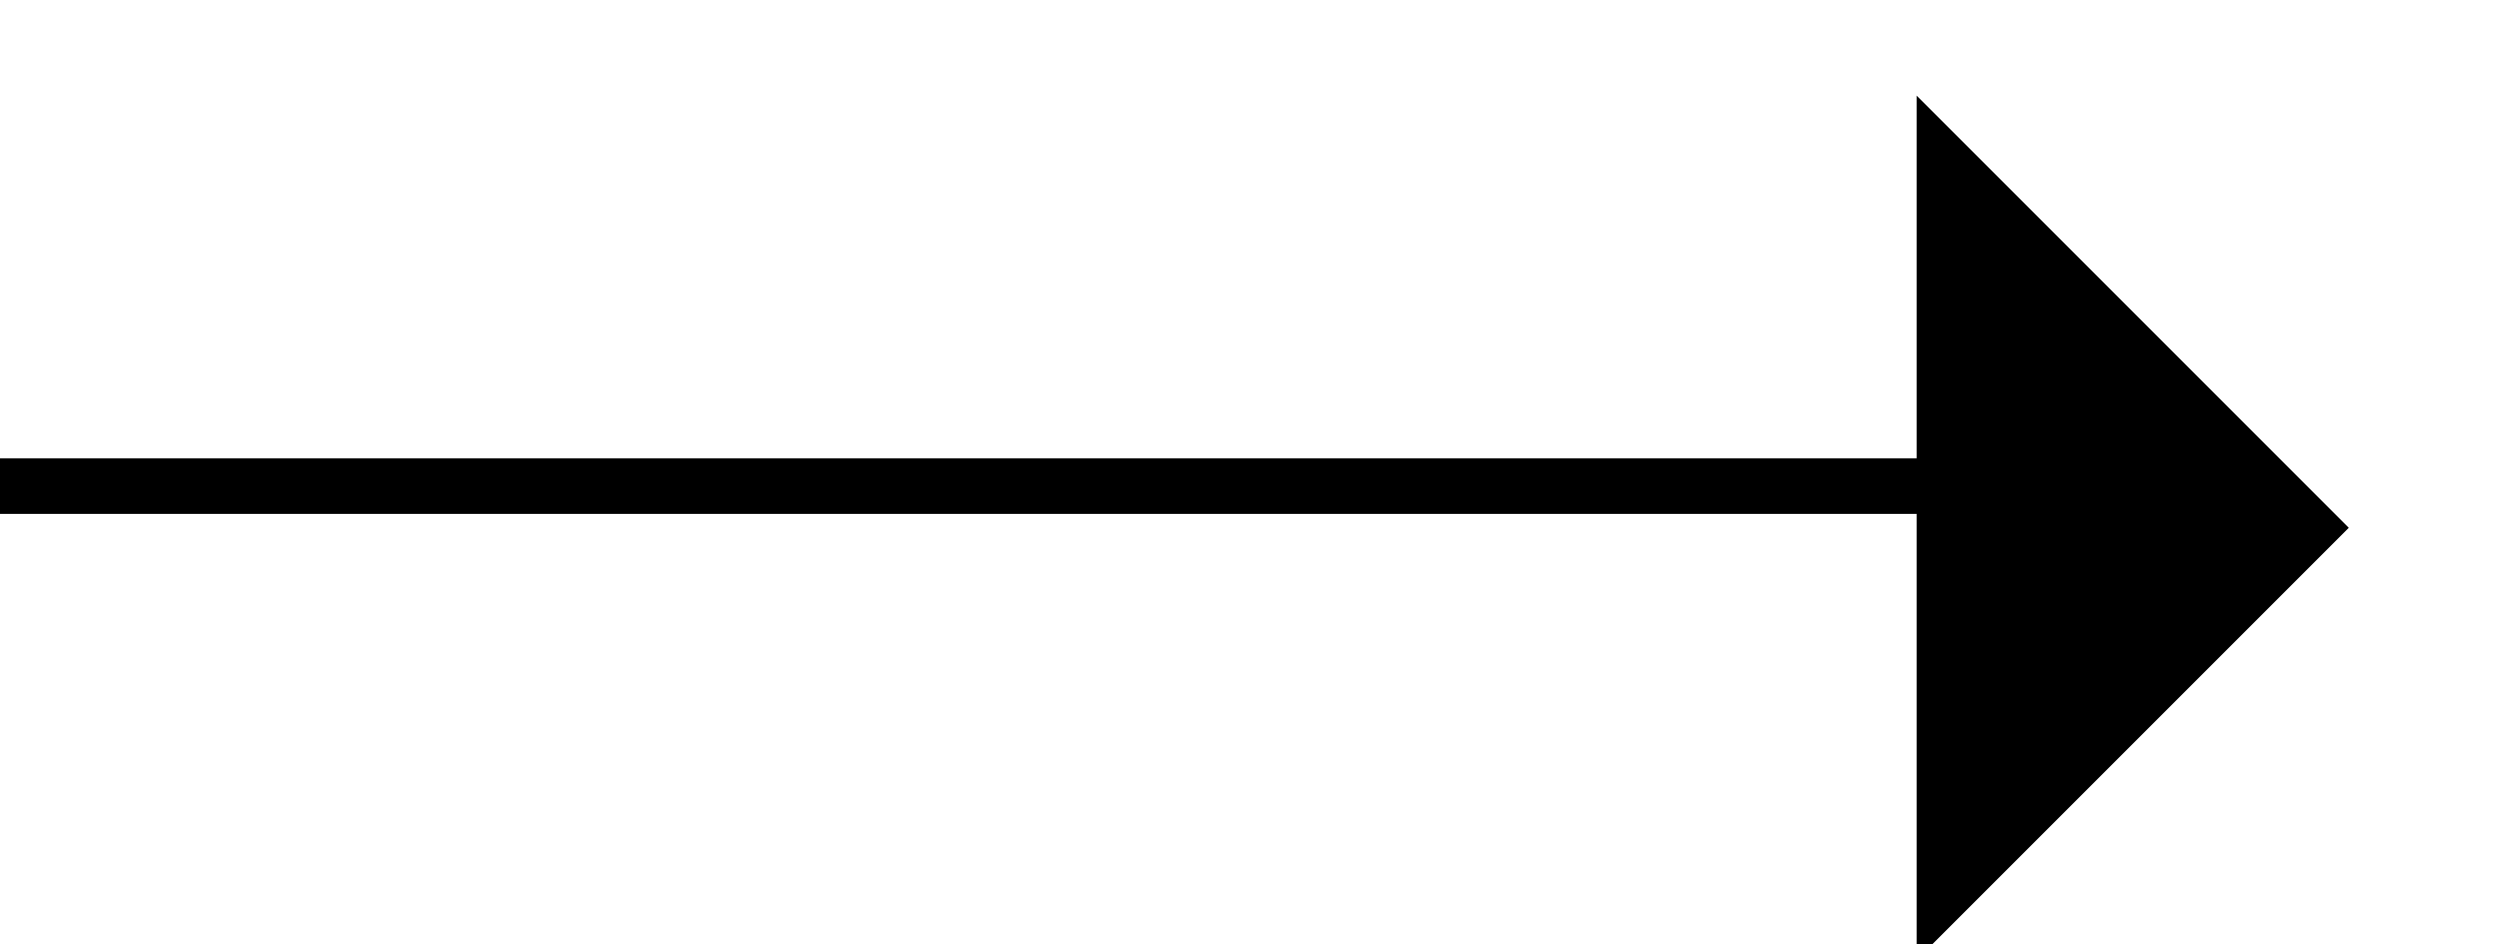 <?xml version="1.0" encoding="UTF-8"?>
<svg width="90px" height="34px" viewBox="0 0 90 34" version="1.1" xmlns="http://www.w3.org/2000/svg" xmlns:xlink="http://www.w3.org/1999/xlink">
    <!-- Generator: Sketch 49.3 (51167) - http://www.bohemiancoding.com/sketch -->
    <title>v</title>
    <desc>Created with Sketch.</desc>
    <defs></defs>
    <g id="v" stroke="none" stroke-width="1" fill="none" fill-rule="evenodd">
        <path d="M0.5,17.5 L71.211,17.5" id="Line-2" stroke="#000000" stroke-width="2" stroke-linecap="square"></path>
        <polygon id="Rectangle-7" fill="#000000" transform="translate(69, 19) rotate(-315) translate(-69, -19) " points="58 8 80 8 80 30"></polygon>
    </g>
</svg>